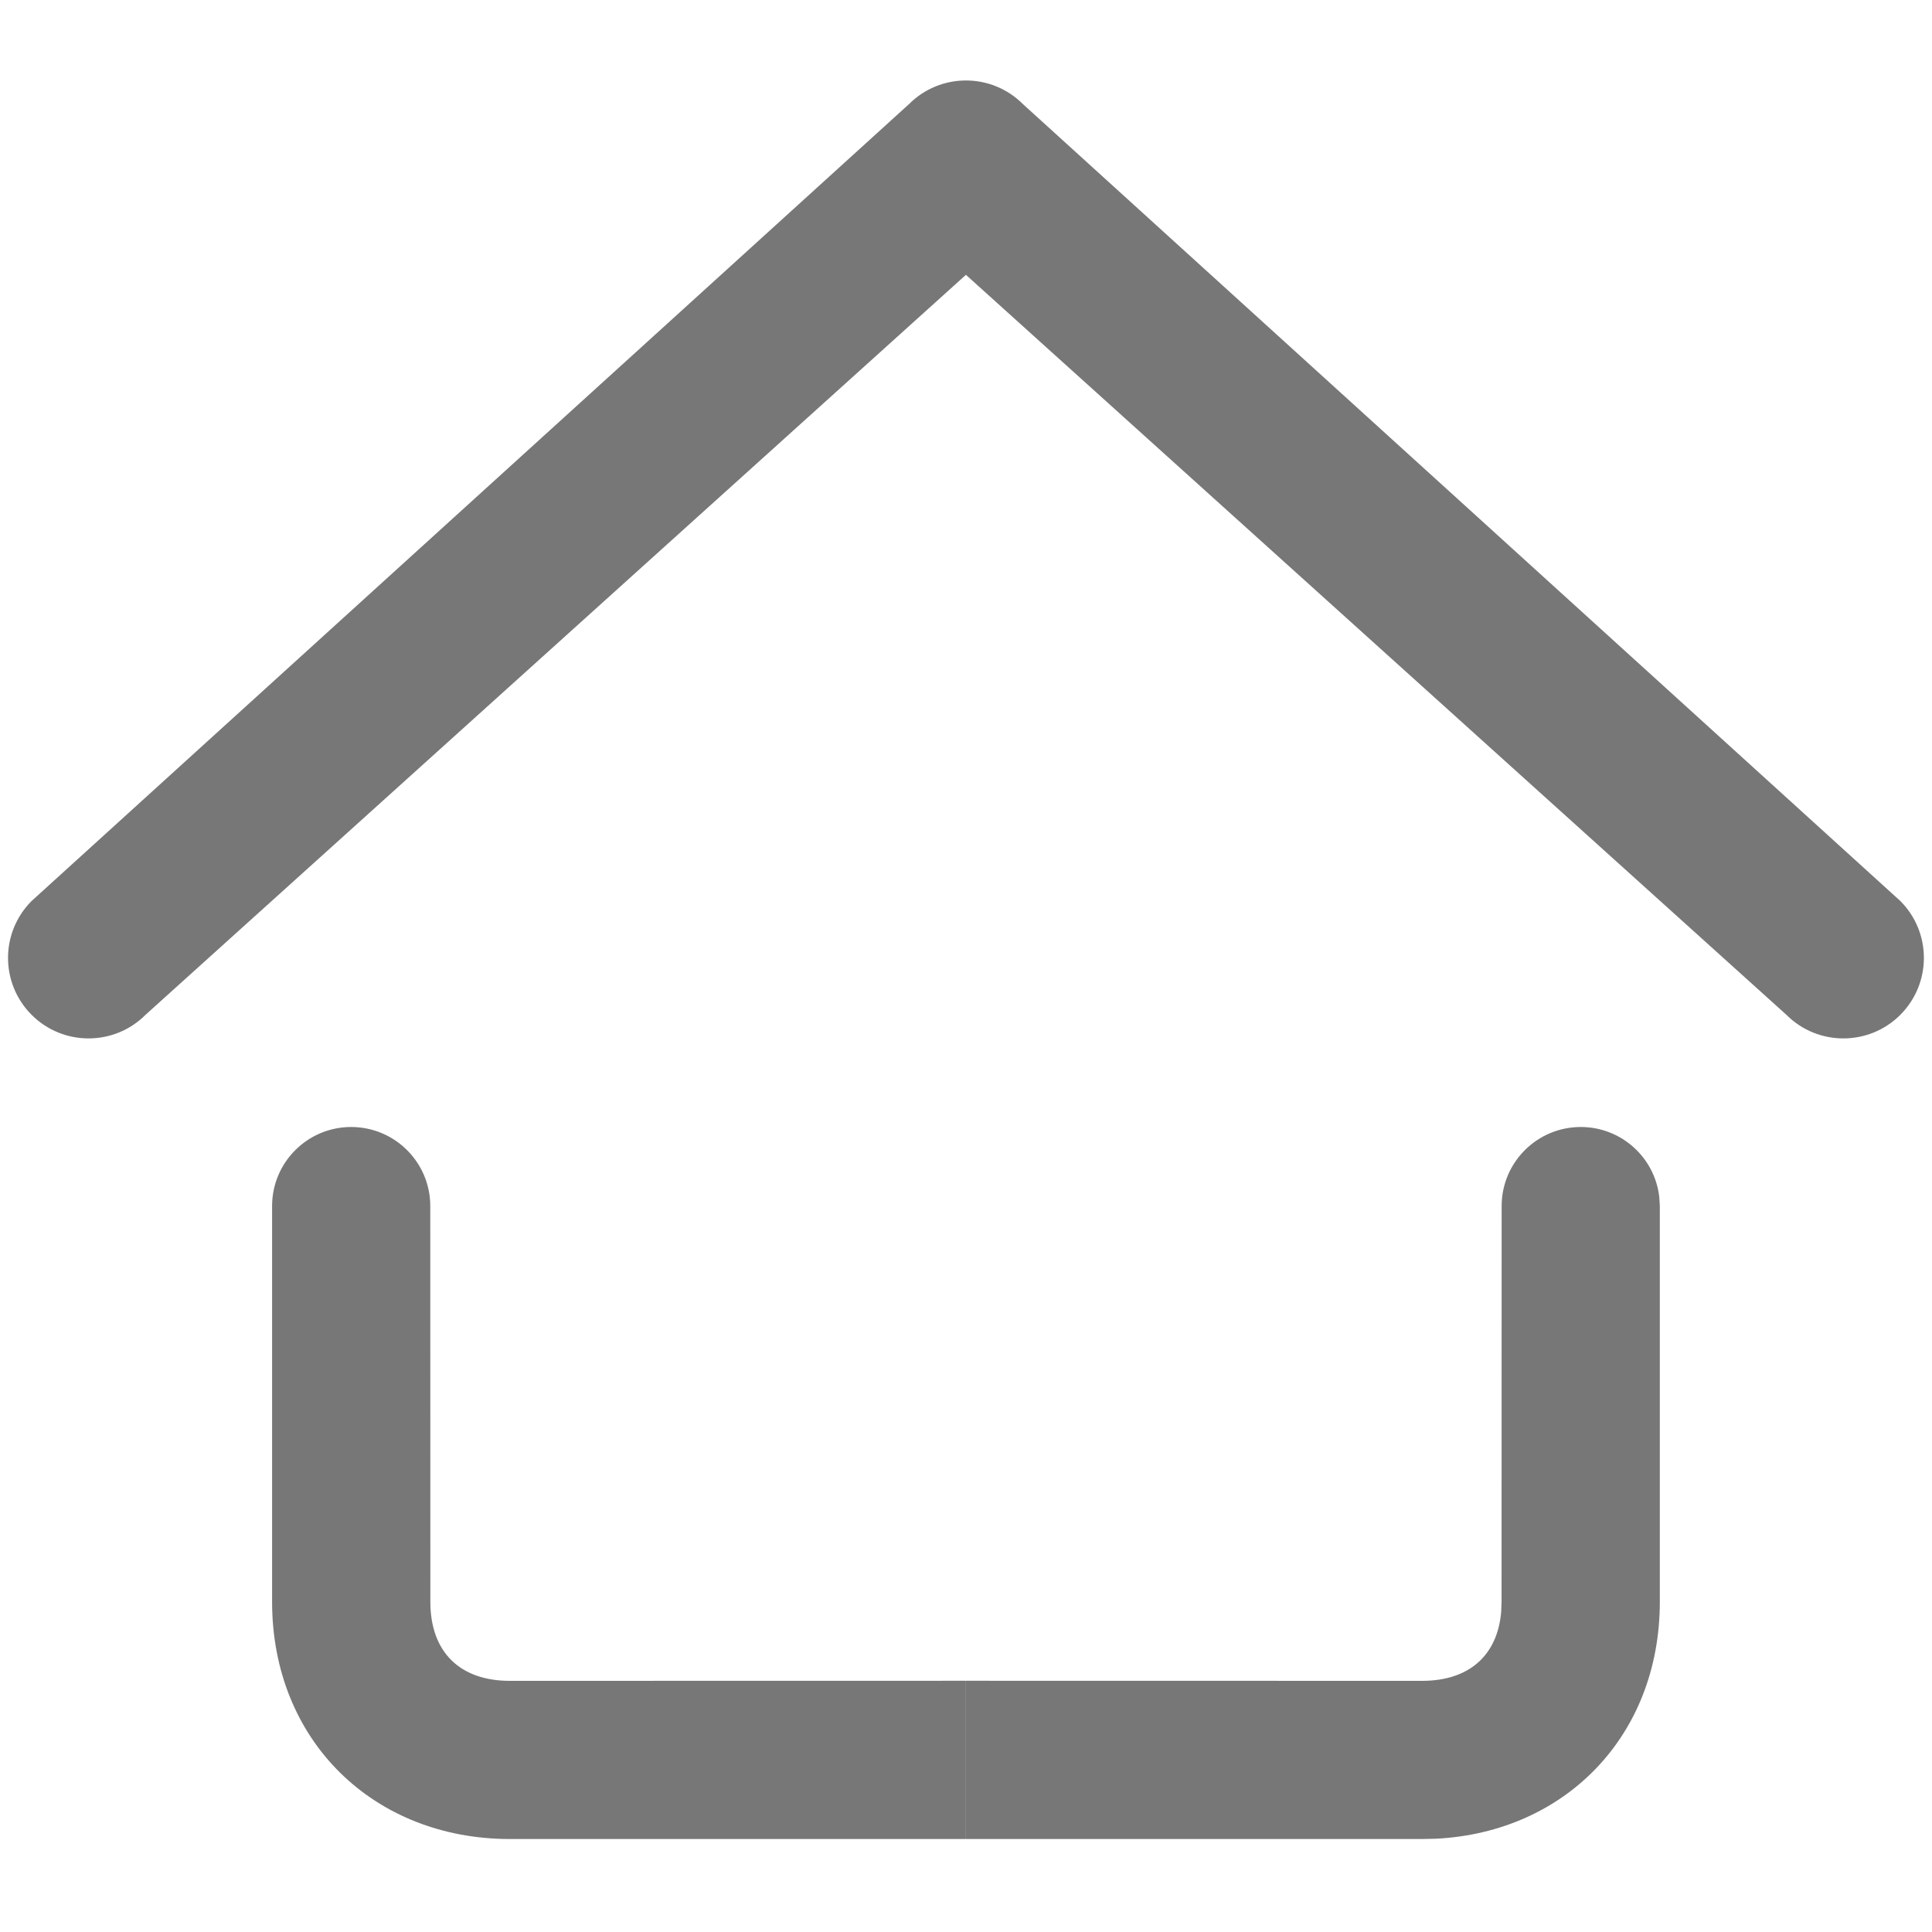 <?xml version="1.0" encoding="UTF-8"?>
<svg width="24px" height="24px" viewBox="0 0 24 24" version="1.1" xmlns="http://www.w3.org/2000/svg" xmlns:xlink="http://www.w3.org/1999/xlink">
    <!-- Generator: Sketch 61.2 (89653) - https://sketch.com -->
    <title>home</title>
    <desc>Created with Sketch.</desc>
    <g id="home" stroke="none" stroke-width="1" fill="none" fill-rule="evenodd">
        <path d="M4.362,14 C4.905,14 5.345,14.44 5.345,14.982 L5.346,19.897 C5.346,20.525 5.715,20.88 6.333,20.88 L11.999,20.879 L11.999,22.845 L6.334,22.845 C4.647,22.845 3.38,21.629 3.38,19.897 L3.38,14.982 C3.38,14.44 3.82,14 4.362,14 Z M19.637,14 C20.14,14 20.556,14.379 20.612,14.868 L20.619,14.982 L20.619,19.897 C20.619,21.567 19.441,22.758 17.844,22.841 L17.665,22.845 L12,22.845 L12,20.879 L17.666,20.88 C18.24,20.88 18.599,20.574 18.648,20.027 L18.653,19.897 L18.654,14.982 C18.654,14.44 19.094,14 19.637,14 Z M12.707,1.293 L23.606,11.192 C23.997,11.583 23.997,12.216 23.606,12.607 C23.216,12.997 22.582,12.997 22.192,12.607 L11.999,3.414 L1.807,12.607 C1.417,12.997 0.783,12.997 0.393,12.607 C0.002,12.216 0.002,11.583 0.393,11.192 L11.292,1.293 C11.683,0.902 12.316,0.902 12.707,1.293 Z" id="Combined-Shape" fill="rgba(119, 119, 119, 1)"></path>
    </g>
</svg>